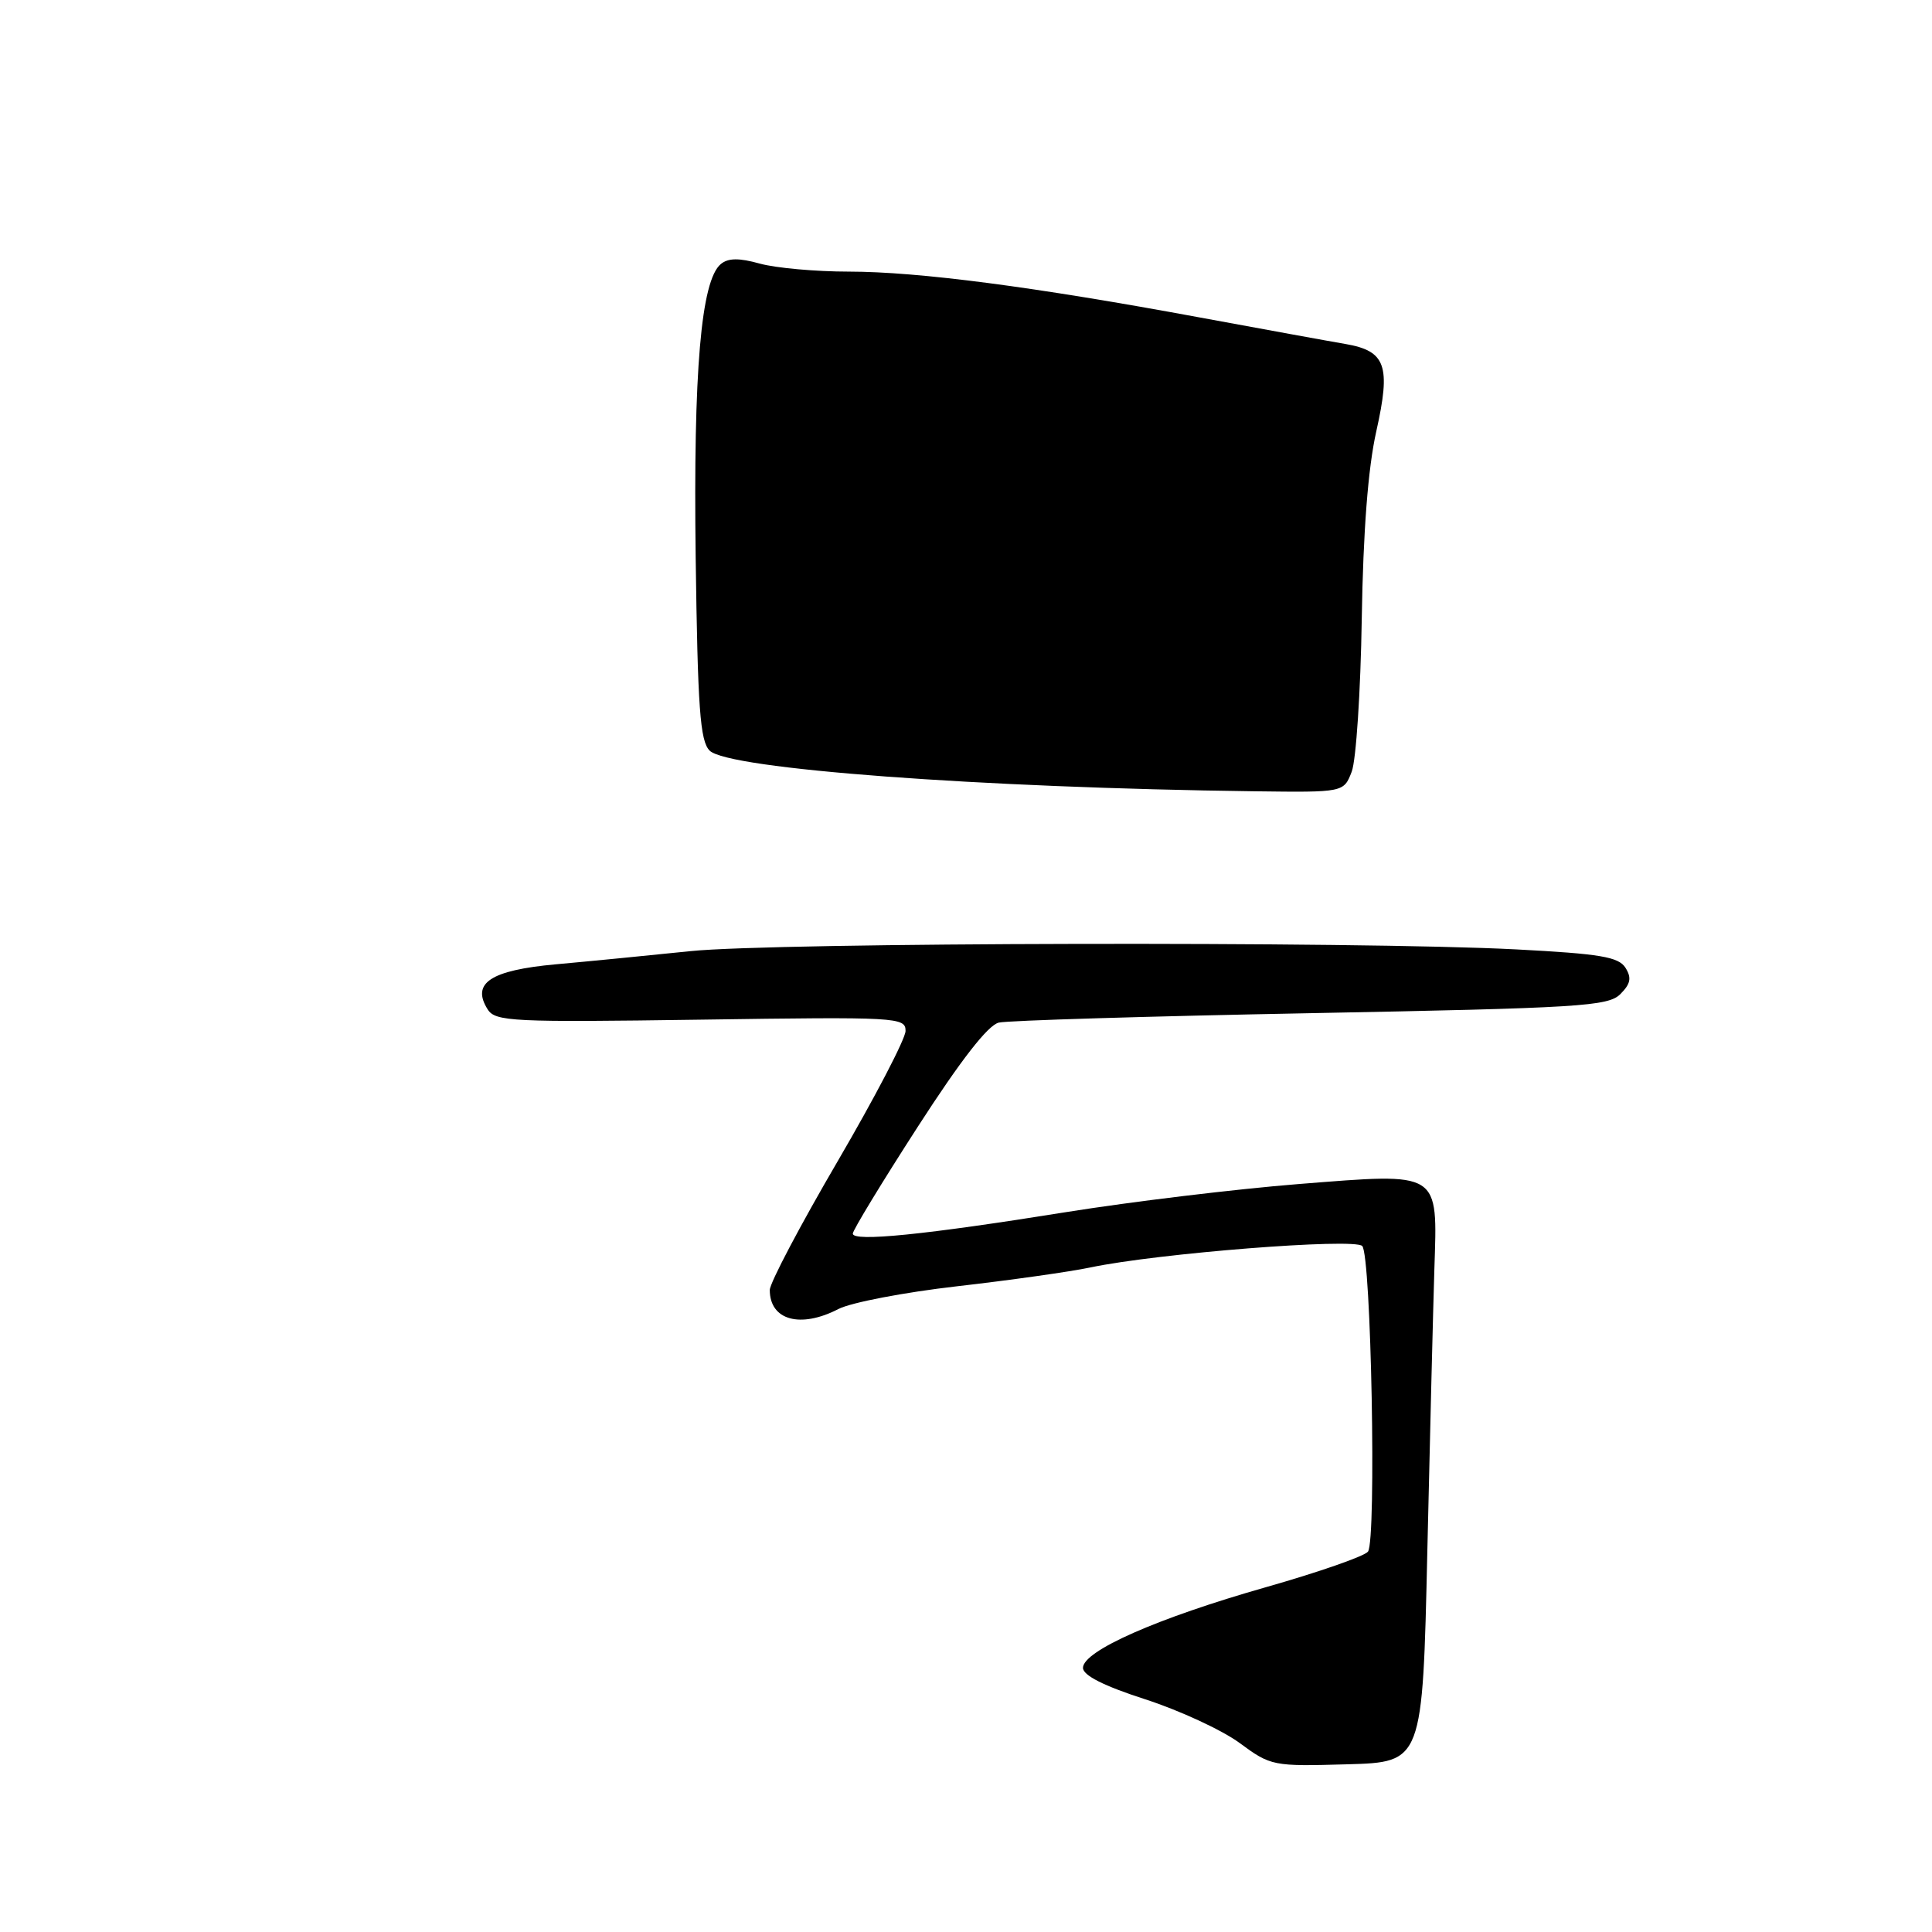 <?xml version="1.0" encoding="UTF-8" standalone="no"?>
<!DOCTYPE svg PUBLIC "-//W3C//DTD SVG 1.1//EN" "http://www.w3.org/Graphics/SVG/1.1/DTD/svg11.dtd" >
<svg xmlns="http://www.w3.org/2000/svg" xmlns:xlink="http://www.w3.org/1999/xlink" version="1.1" viewBox="0 0 256 256">
 <g >
 <path fill="currentColor"
d=" M 189.13 205.50 C 189.48 190.10 189.90 173.32 190.06 168.22 C 190.48 155.08 191.00 155.40 172.10 156.89 C 163.82 157.55 149.96 159.22 141.28 160.61 C 122.60 163.61 113.00 164.58 113.00 163.46 C 113.00 163.02 116.87 156.65 121.60 149.32 C 127.30 140.48 130.92 135.82 132.35 135.50 C 133.53 135.22 152.15 134.66 173.71 134.25 C 209.28 133.57 213.09 133.34 214.70 131.73 C 216.07 130.36 216.22 129.57 215.38 128.23 C 214.47 126.79 212.02 126.38 200.90 125.80 C 180.00 124.71 102.63 124.87 91.50 126.03 C 86.00 126.60 77.95 127.39 73.61 127.78 C 64.99 128.57 62.42 130.27 64.62 133.75 C 65.64 135.36 67.86 135.47 92.86 135.11 C 118.96 134.73 120.00 134.79 119.99 136.61 C 119.98 137.65 115.93 145.42 110.99 153.88 C 106.05 162.33 102.00 170.01 102.00 170.93 C 102.00 174.94 106.05 176.06 111.10 173.45 C 112.76 172.59 119.82 171.24 126.80 170.44 C 133.79 169.64 141.75 168.52 144.50 167.94 C 153.37 166.07 179.41 164.02 180.50 165.10 C 181.69 166.28 182.40 203.98 181.27 205.59 C 180.85 206.19 174.74 208.32 167.71 210.32 C 153.34 214.41 143.50 218.75 143.50 221.00 C 143.50 222.00 146.27 223.40 151.76 225.17 C 156.30 226.64 161.92 229.24 164.25 230.95 C 168.40 234.01 168.67 234.06 178.49 233.78 C 188.50 233.50 188.50 233.50 189.13 205.50 Z  M 179.11 102.25 C 179.69 100.74 180.29 91.62 180.44 82.00 C 180.63 70.37 181.27 62.05 182.36 57.18 C 184.32 48.44 183.64 46.51 178.28 45.58 C 176.20 45.23 167.53 43.64 159.00 42.07 C 137.02 38.00 121.72 36.00 112.48 35.99 C 108.09 35.99 102.78 35.51 100.68 34.93 C 97.92 34.16 96.49 34.18 95.51 34.99 C 92.89 37.17 91.86 49.17 92.18 73.83 C 92.45 93.84 92.76 98.19 94.03 99.46 C 96.47 101.90 129.76 104.38 166.27 104.85 C 178.05 105.00 178.05 105.00 179.11 102.25 Z "/>
</g>
</svg>
